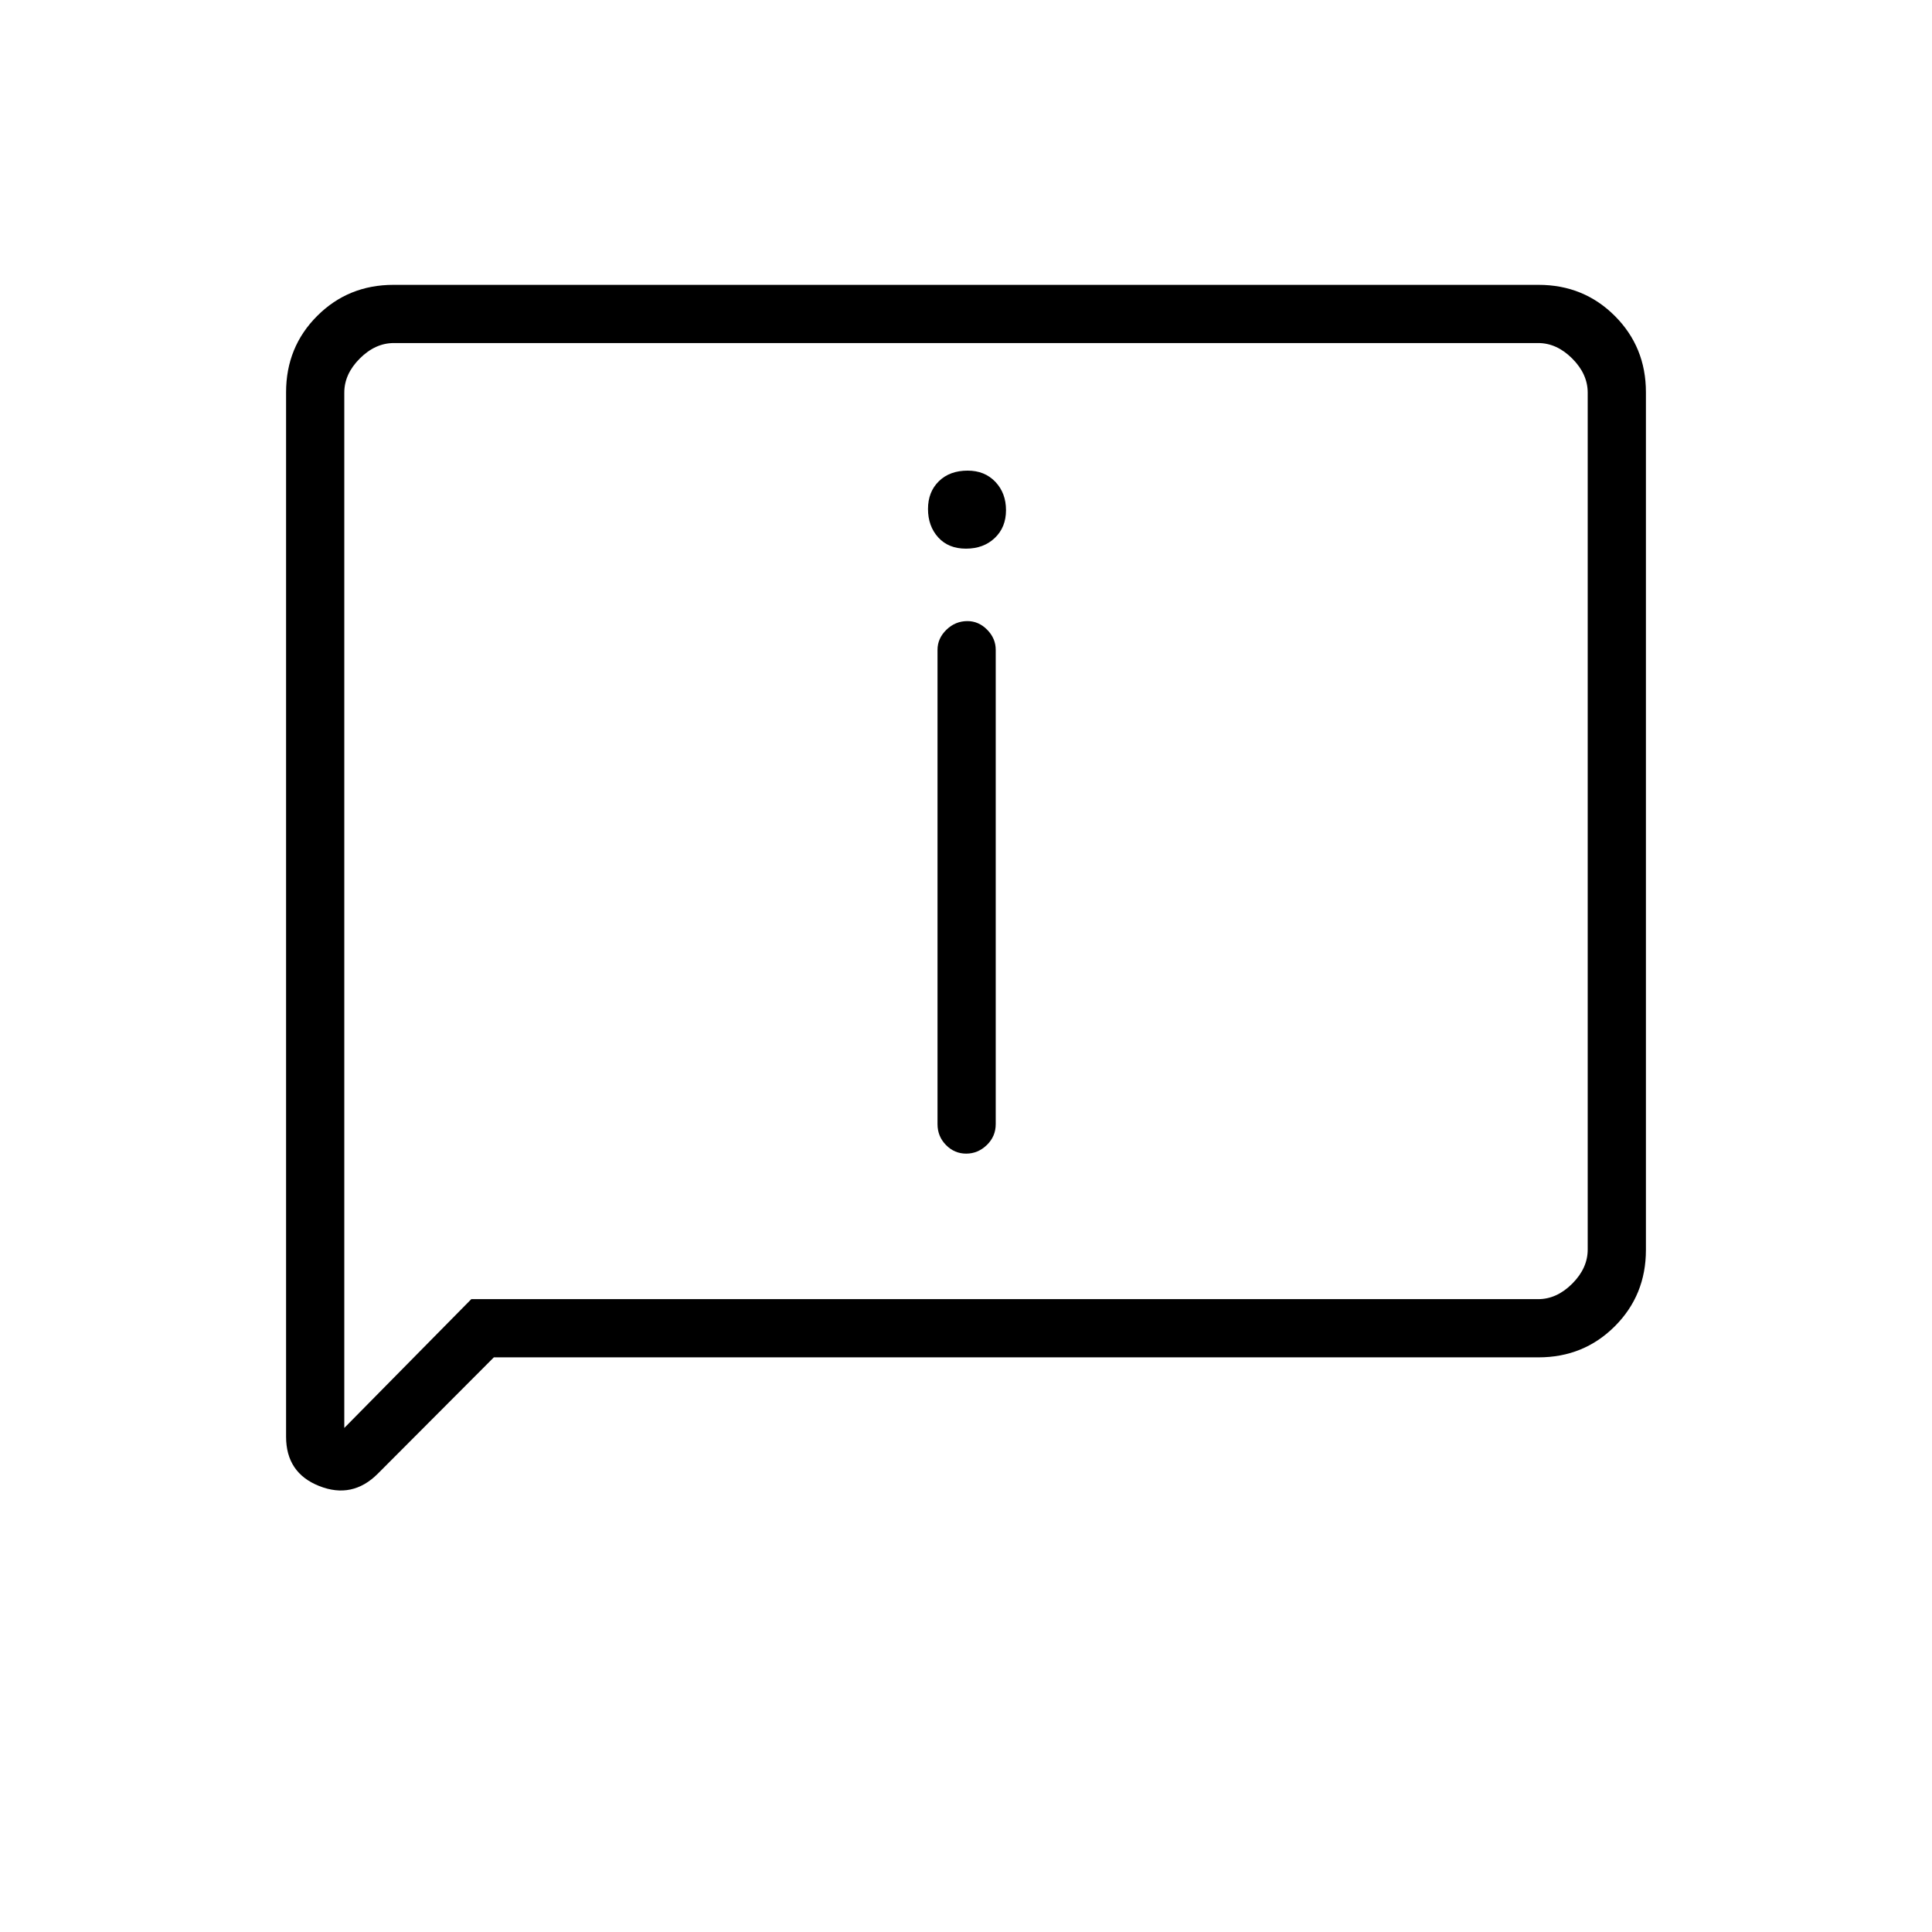 <svg xmlns="http://www.w3.org/2000/svg" height="20" viewBox="0 -960 960 960" width="20"><path d="M479.99-687.38q8.74 0 14.32-5.31 5.57-5.3 5.57-13.8 0-8.51-5.29-14.09-5.29-5.57-13.77-5.57-8.94 0-14.32 5.29-5.38 5.29-5.38 13.77 0 8.49 5.06 14.1 5.07 5.61 13.81 5.61Zm.11 300.61q5.82 0 10.25-4.27 4.42-4.28 4.42-10.38v-235.7q0-5.66-4.24-9.96-4.24-4.3-9.82-4.3-6.02 0-10.44 4.3t-4.42 9.96v235.7q0 6.1 4.21 10.38 4.21 4.27 10.04 4.27ZM245.39-285.54l-57.66 57.81q-12.65 12.65-29.11 6.13-16.47-6.53-16.47-24.52v-518.94q0-22.5 15.45-37.95 15.45-15.45 37.92-15.45h568.96q22.47 0 37.92 15.45 15.45 15.45 15.45 37.93v426.16q0 22.48-15.45 37.93t-37.93 15.45H245.39Zm-11.2-28.92h530.12q9.23 0 16.92-7.69 7.69-7.7 7.69-16.93v-425.84q0-9.23-7.69-16.93-7.69-7.69-16.92-7.69H195.69q-9.23 0-16.92 7.69-7.69 7.7-7.69 16.93v514.46l63.11-64Zm-63.11 0v-475.08 475.08Z"/></svg>